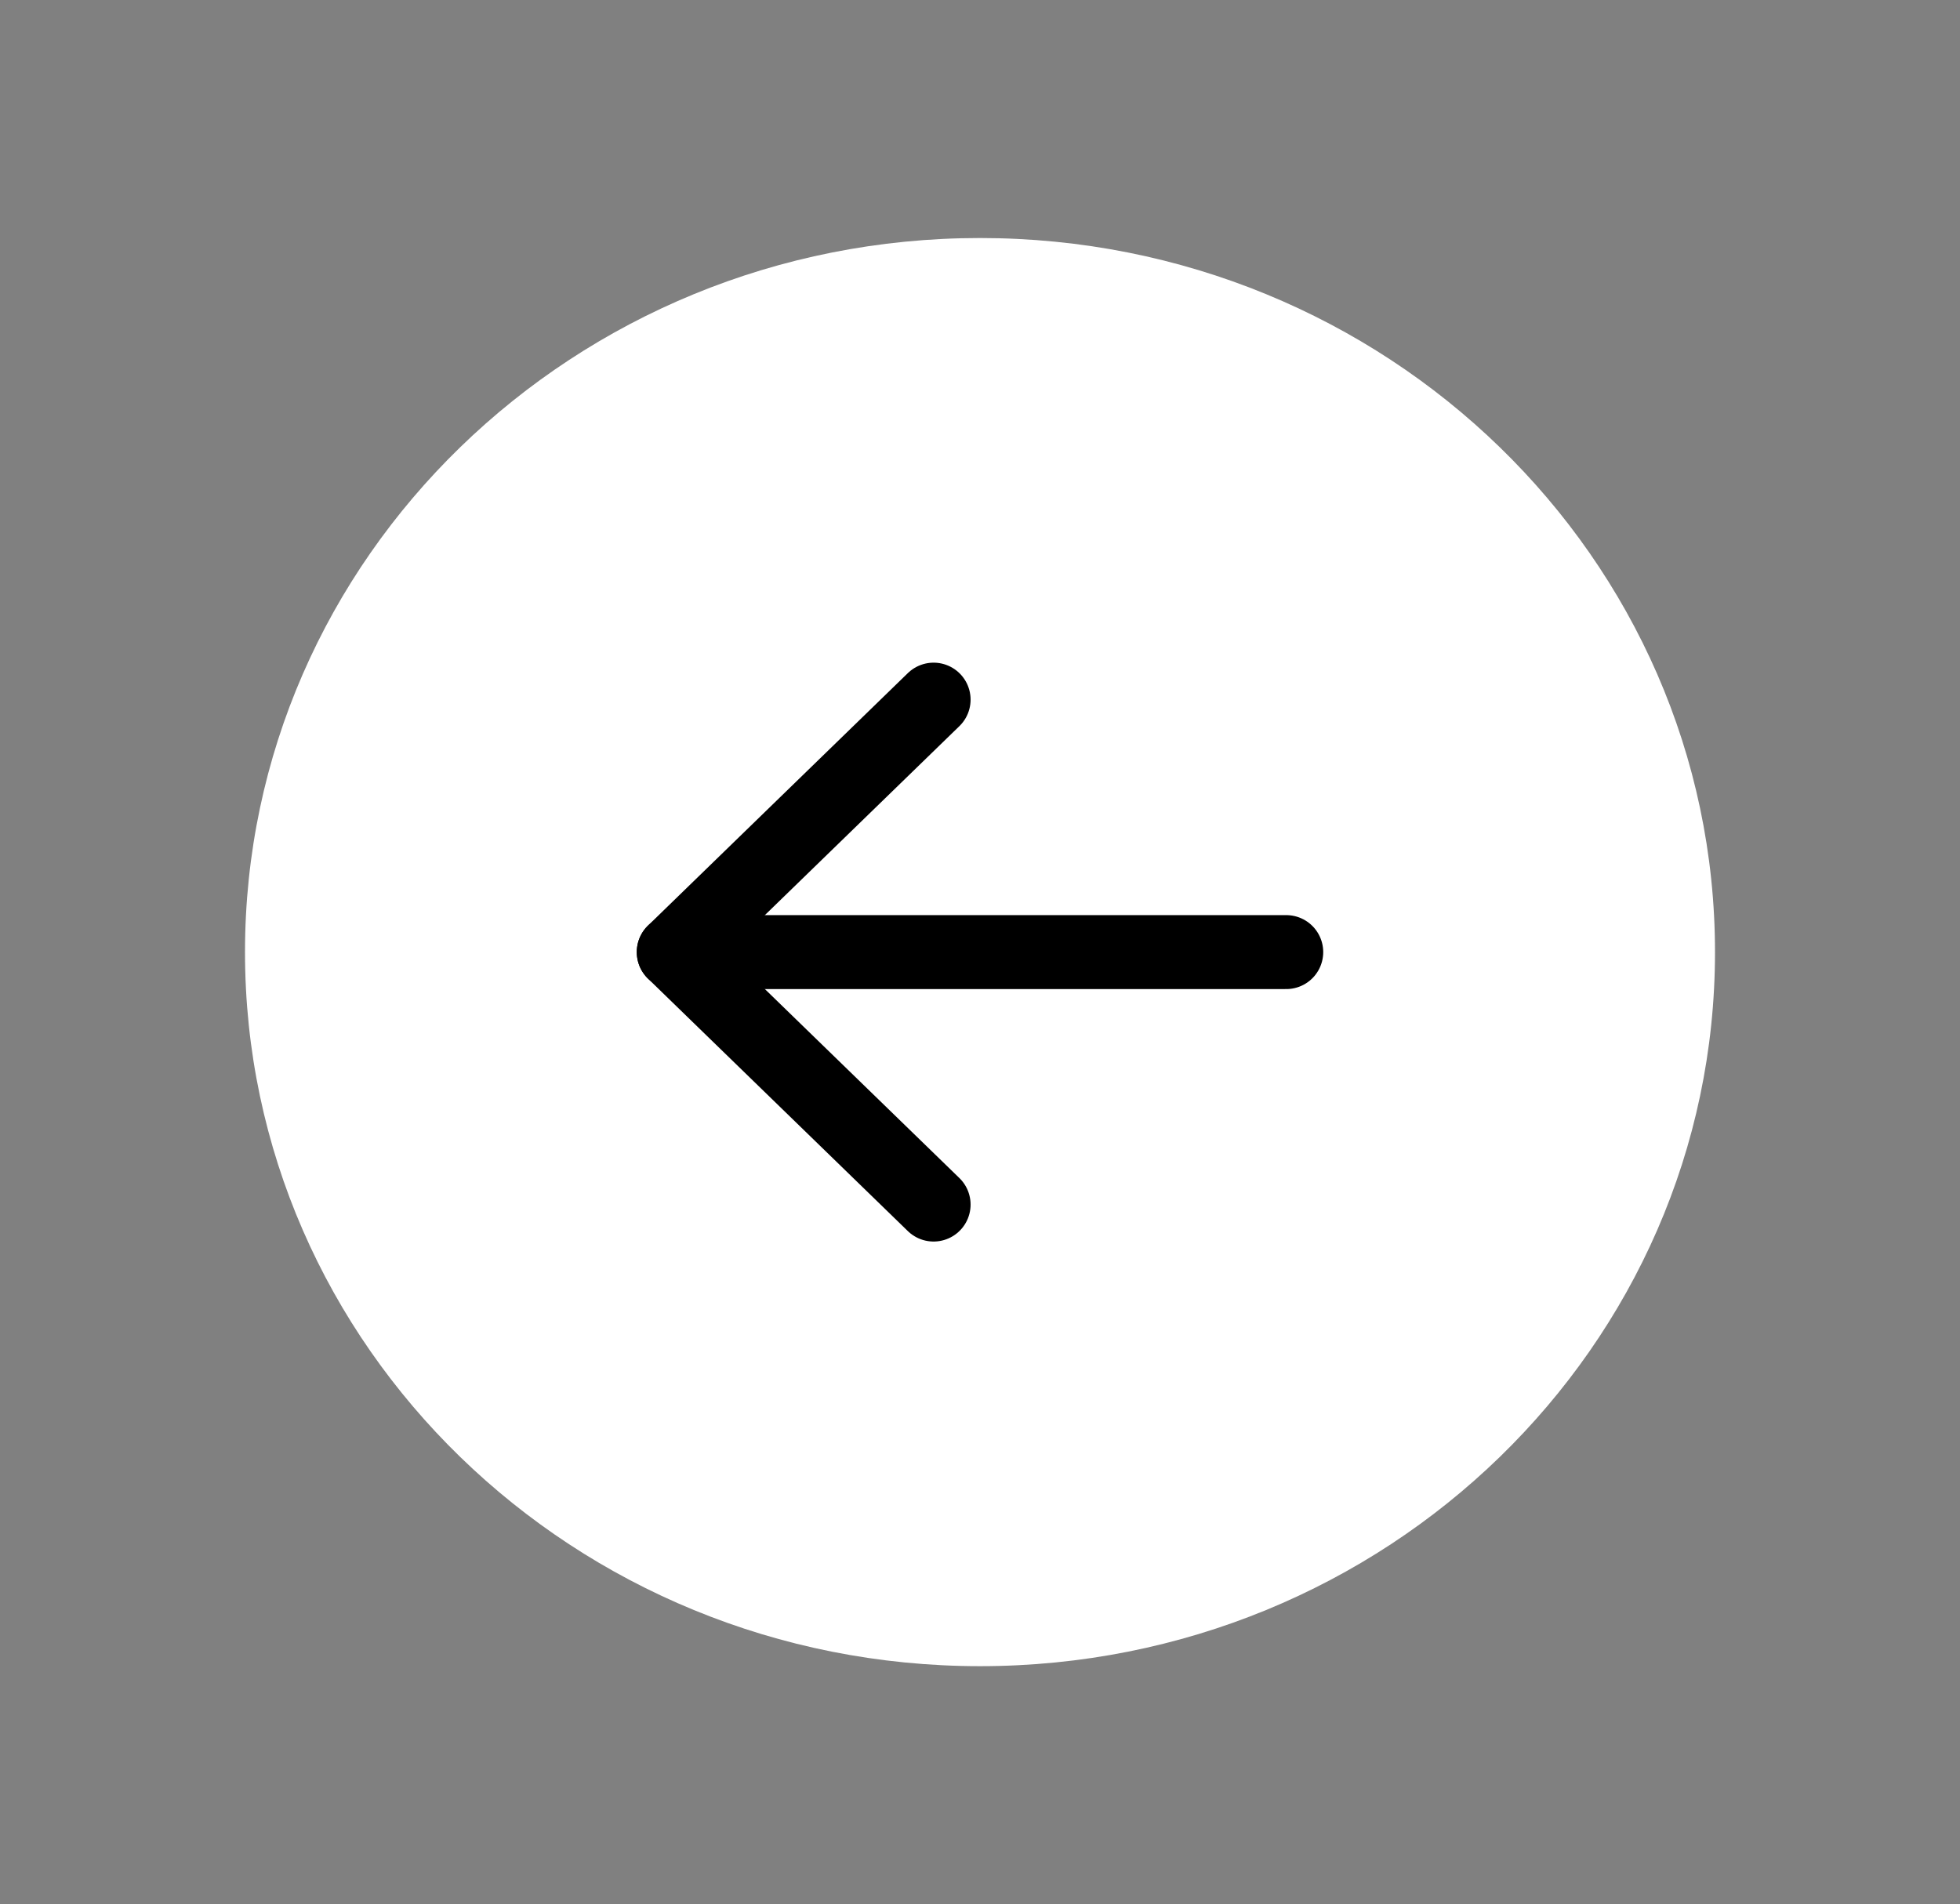 <svg width="106" height="103" viewBox="0 0 106 103" fill="none" xmlns="http://www.w3.org/2000/svg">
<rect x="0" y="0" width="106" height="103" fill="#808080" stroke="none"/>
<path d="M53 12.875C31.047 12.875 13.25 30.168 13.25 51.5C13.25 72.832 31.047 90.125 53 90.125C74.953 90.125 92.75 72.832 92.75 51.5C92.75 30.168 74.953 12.875 53 12.875Z" fill="white"/>
<path d="M50.491 37.844L36.438 51.5L50.491 65.156" stroke="black" stroke-width="4" stroke-linecap="round" stroke-linejoin="round"/>
<path d="M69.562 51.5L36.438 51.5" stroke="black" stroke-width="4" stroke-linecap="round" stroke-linejoin="round"/>
</svg>
